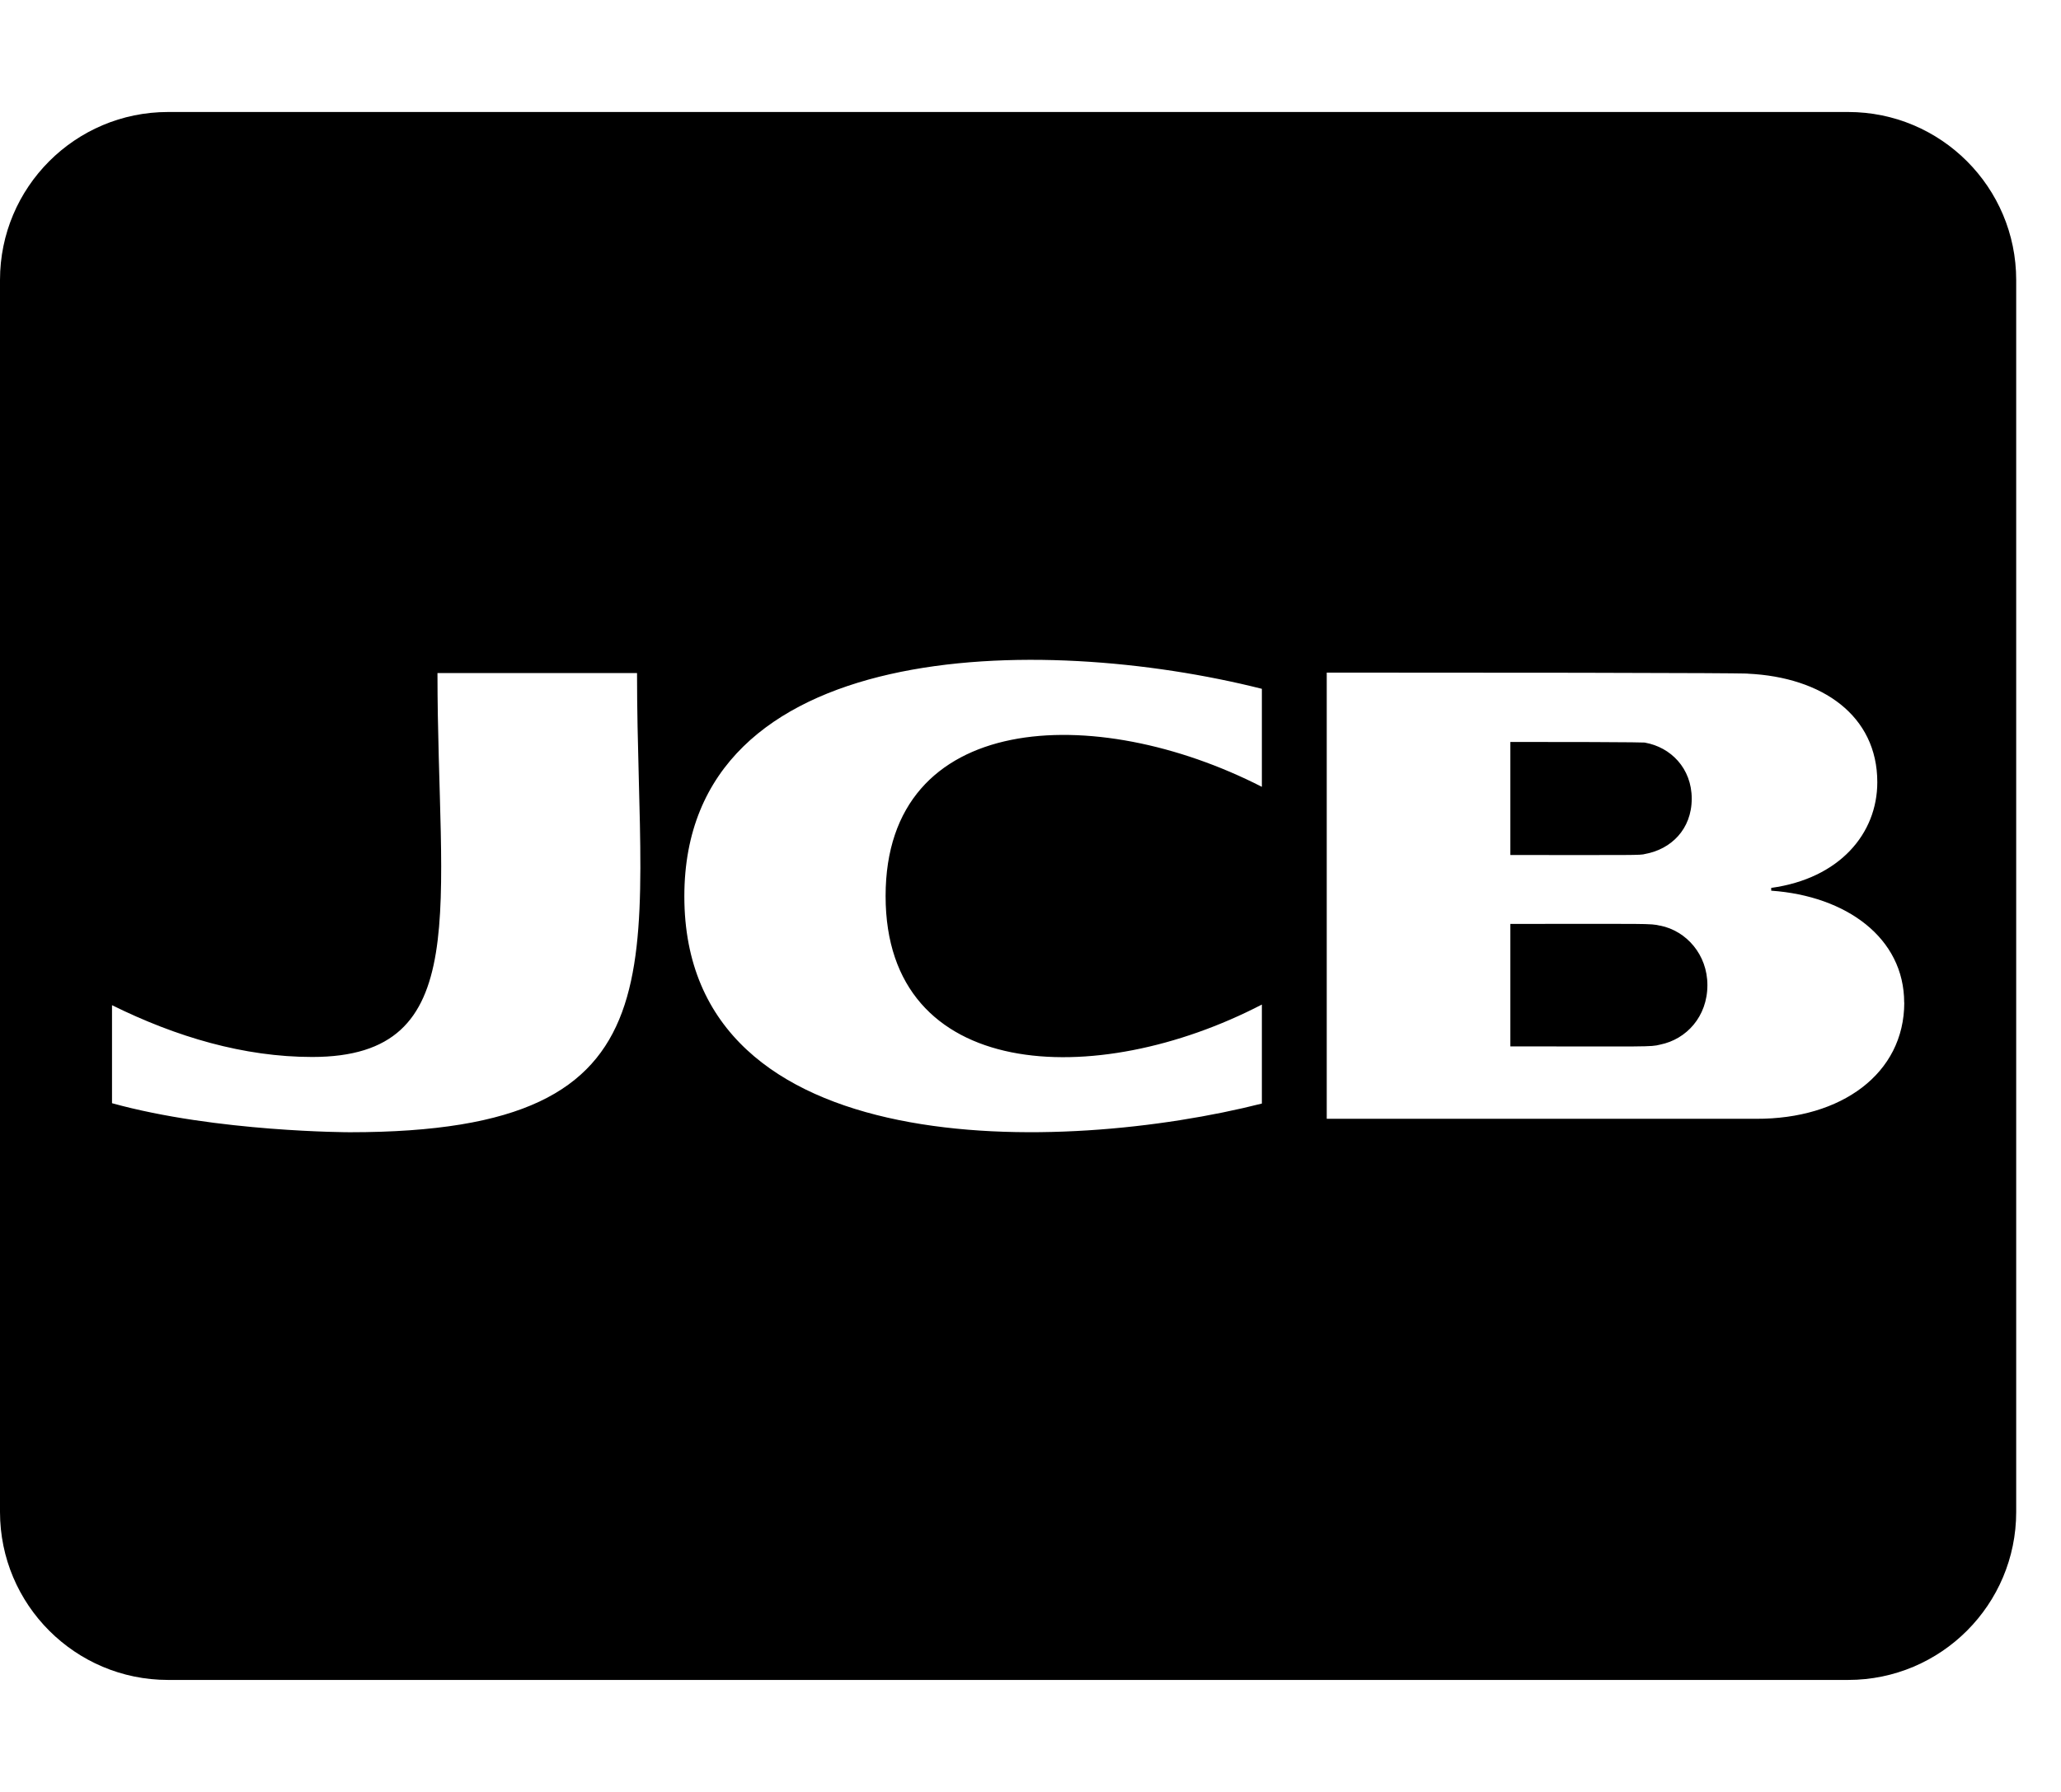 <svg xmlns="http://www.w3.org/2000/svg" width="23" height="20" viewBox="0 0 23 20">
<path d="M16.855 9.543v-1.262c1.609 0 1.504 0.008 1.504 0.008 0.285 0.051 0.52 0.285 0.52 0.625 0 0.344-0.234 0.566-0.52 0.617-0.047 0.016-0.129 0.012-1.504 0.012zM18.527 10.332c-0.109-0.027-0.129-0.020-1.672-0.020v1.367c1.547 0 1.563 0.008 1.672-0.020 0.293-0.059 0.527-0.313 0.527-0.664 0-0.34-0.234-0.605-0.527-0.664zM22.5 3.125v13.75c0 1.035-0.84 1.875-1.875 1.875h-18.75c-1.035 0-1.875-0.84-1.875-1.875v-13.75c0-1.035 0.84-1.875 1.875-1.875h18.75c1.035 0 1.875 0.84 1.875 1.875zM7.109 7.512h-2.227c0 2.621 0.418 4.285-1.398 4.285-0.762 0-1.516-0.223-2.234-0.578v1.094c1.172 0.324 2.656 0.324 2.656 0.324 3.824 0 3.203-1.863 3.203-5.125zM14.082 7.688c-2.477-0.625-6.445-0.582-6.445 2.316 0 3.012 4.227 2.875 6.445 2.313v-1.105c-1.859 0.965-4.199 0.859-4.199-1.211s2.336-2.172 4.199-1.219v-1.094zM21.25 11.191c0-0.723-0.645-1.191-1.484-1.25v-0.031c0.762-0.105 1.184-0.605 1.184-1.18 0-0.742-0.613-1.172-1.445-1.211 0 0 0.246-0.012-4.699-0.012v4.98h4.793c0.949 0.004 1.652-0.504 1.652-1.297z"></path>
</svg>
